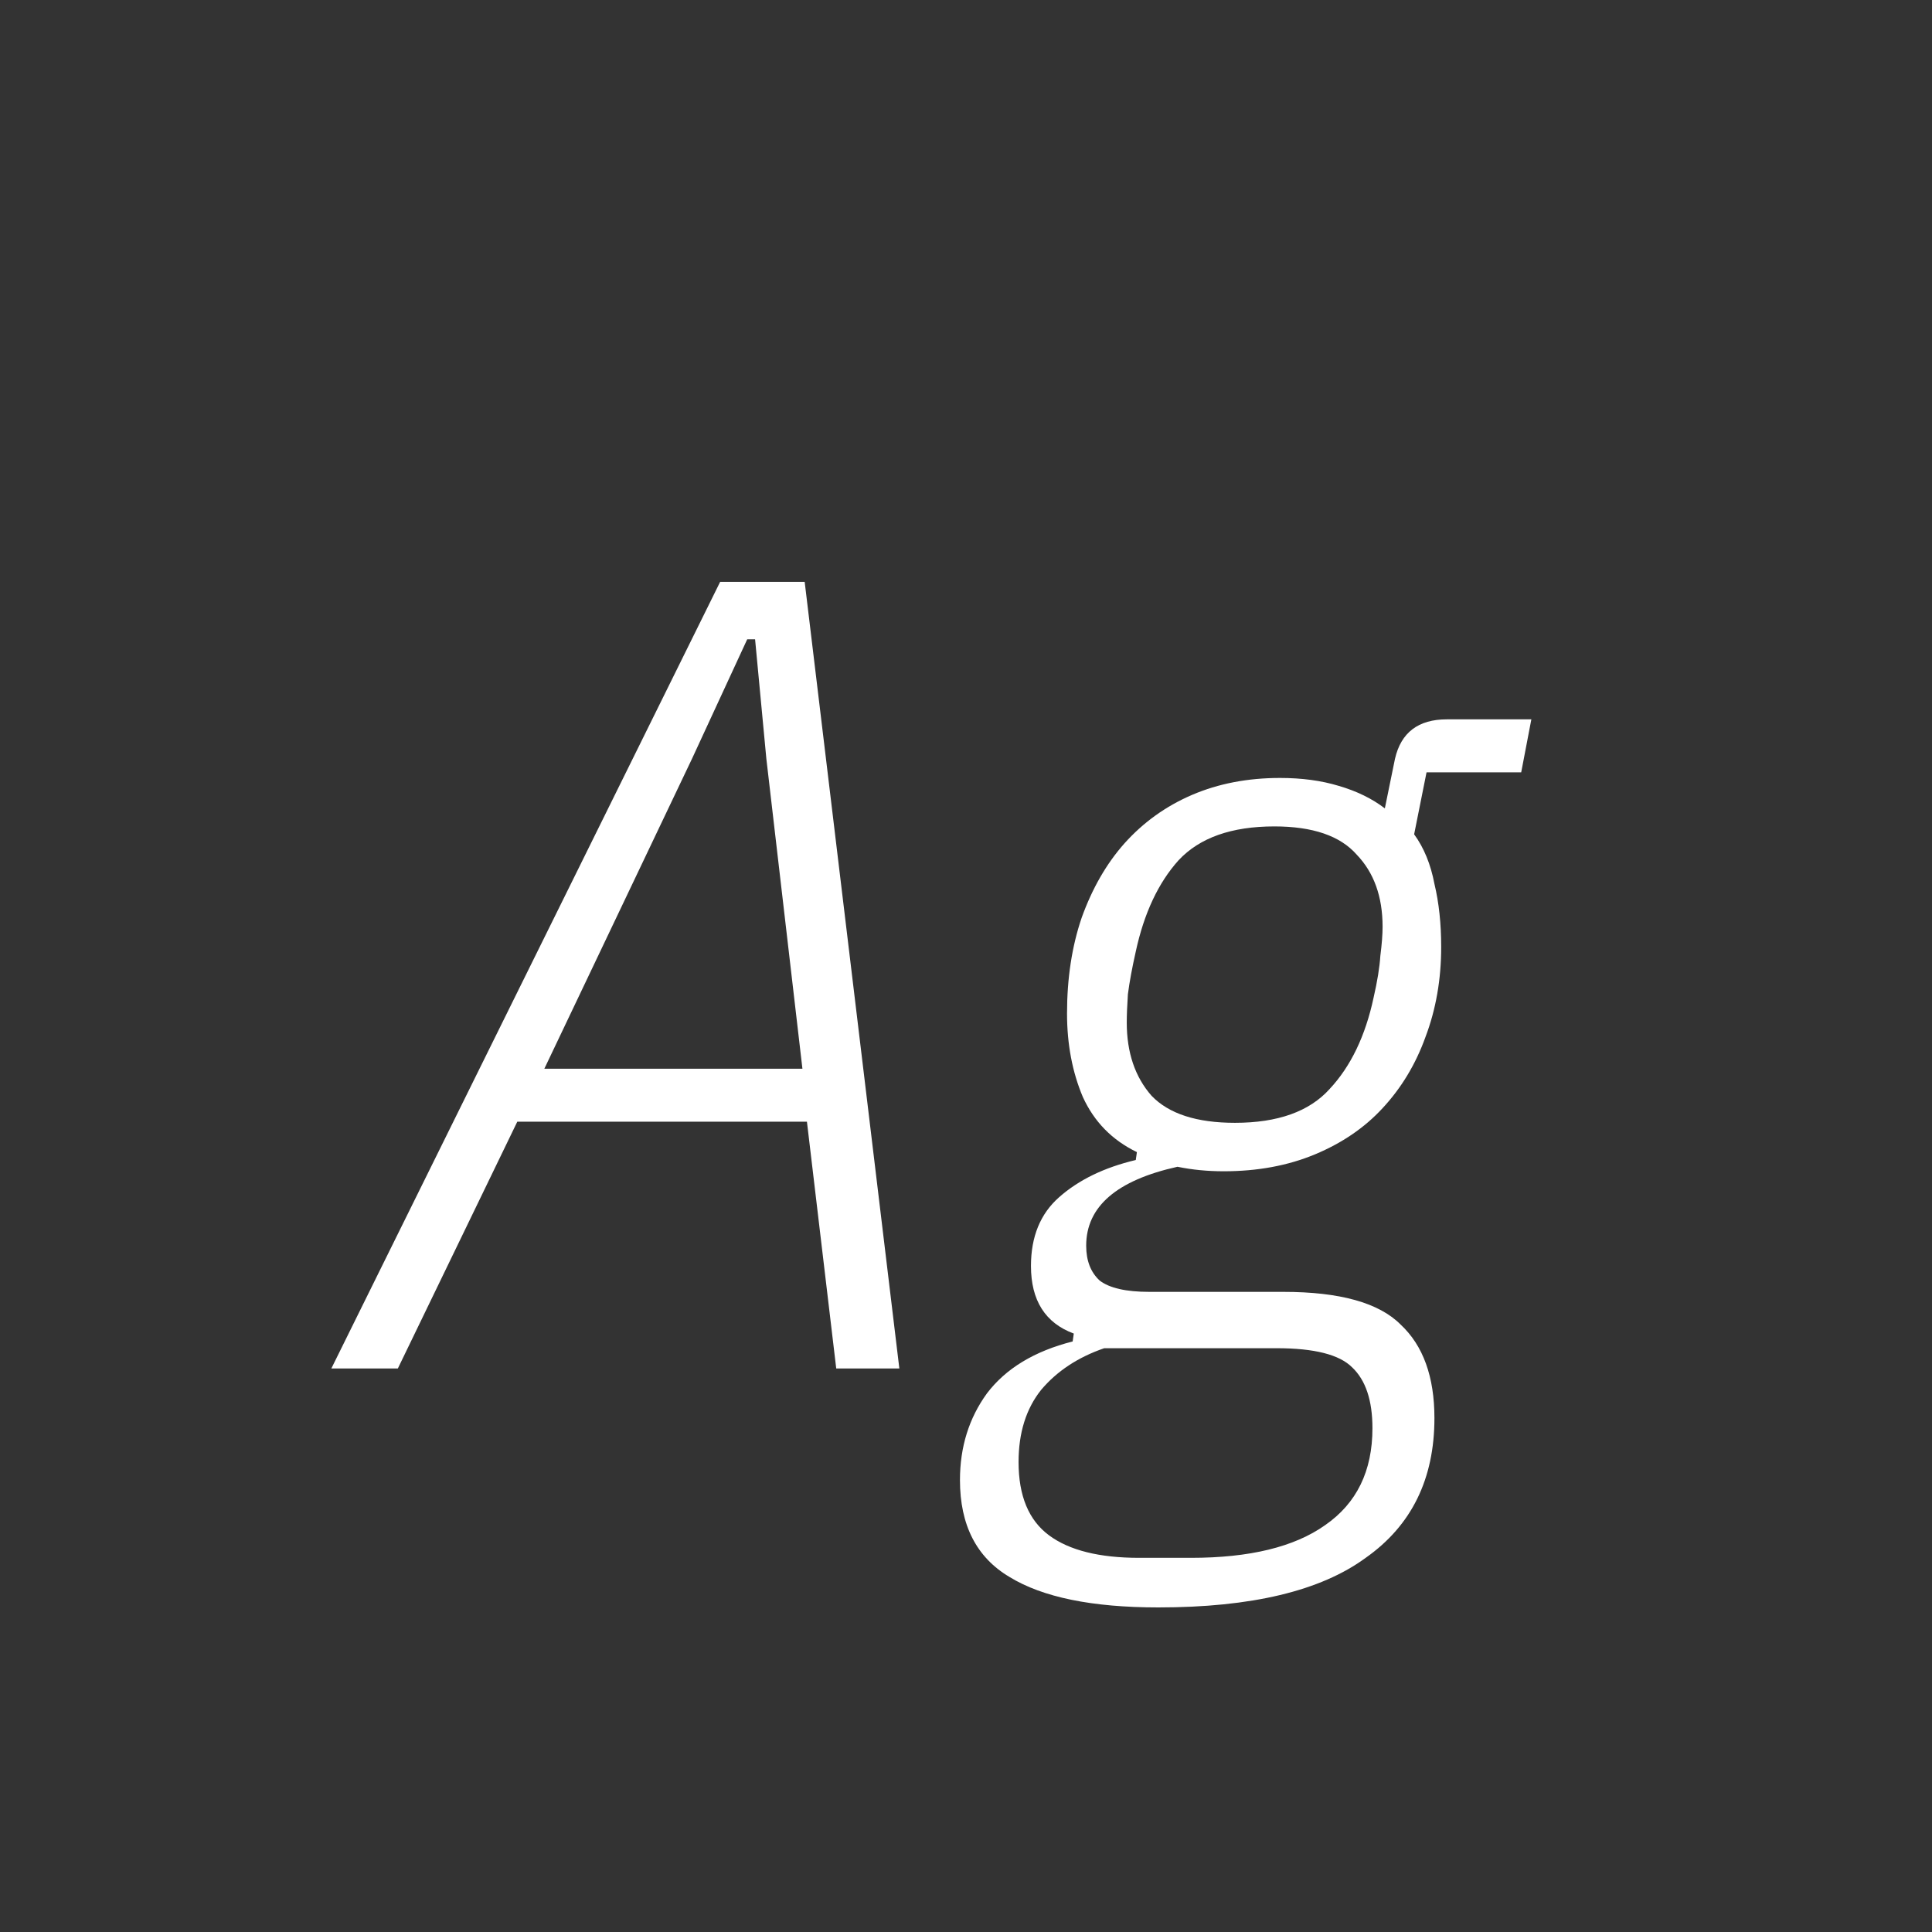 <svg width="24" height="24" viewBox="0 0 24 24" fill="none" xmlns="http://www.w3.org/2000/svg">
<rect x="0" y="0" width="24" height="24" fill="#333333" stroke="none"/>
<path d="M10.388 17L10.024 13.934H6.426L4.942 17H4.116L8.946 7.228H9.996L11.172 17H10.388ZM9.52 9.426L9.38 7.942H9.282L8.596 9.426L6.762 13.276H9.968L9.52 9.426ZM17.819 17.616C17.819 18.372 17.535 18.951 16.965 19.352C16.405 19.763 15.547 19.968 14.389 19.968C13.568 19.968 12.952 19.842 12.541 19.59C12.131 19.347 11.925 18.946 11.925 18.386C11.925 17.975 12.037 17.616 12.261 17.308C12.495 17 12.849 16.785 13.325 16.664L13.339 16.566C12.985 16.435 12.807 16.155 12.807 15.726C12.807 15.362 12.924 15.077 13.157 14.872C13.4 14.657 13.717 14.503 14.109 14.41L14.123 14.312C13.815 14.163 13.591 13.934 13.451 13.626C13.321 13.318 13.255 12.973 13.255 12.59C13.255 12.151 13.316 11.755 13.437 11.4C13.568 11.036 13.745 10.728 13.969 10.476C14.203 10.215 14.483 10.014 14.809 9.874C15.136 9.734 15.5 9.664 15.901 9.664C16.172 9.664 16.415 9.697 16.629 9.762C16.853 9.827 17.045 9.921 17.203 10.042L17.329 9.426C17.404 9.099 17.619 8.936 17.973 8.936H19.023L18.897 9.594H17.721L17.567 10.364C17.689 10.532 17.773 10.737 17.819 10.98C17.875 11.213 17.903 11.475 17.903 11.764C17.903 12.165 17.838 12.539 17.707 12.884C17.586 13.22 17.409 13.514 17.175 13.766C16.951 14.009 16.671 14.2 16.335 14.34C15.999 14.48 15.621 14.55 15.201 14.55C15.099 14.55 15.001 14.545 14.907 14.536C14.814 14.527 14.721 14.513 14.627 14.494C13.871 14.662 13.493 14.989 13.493 15.474C13.493 15.661 13.549 15.805 13.661 15.908C13.783 16.001 13.988 16.048 14.277 16.048H15.943C16.643 16.048 17.129 16.183 17.399 16.454C17.679 16.715 17.819 17.103 17.819 17.616ZM17.049 17.742C17.049 17.397 16.965 17.145 16.797 16.986C16.639 16.827 16.326 16.748 15.859 16.748H13.717C13.391 16.86 13.129 17.033 12.933 17.266C12.747 17.499 12.653 17.798 12.653 18.162C12.653 18.582 12.779 18.885 13.031 19.072C13.283 19.259 13.657 19.352 14.151 19.352H14.795C15.523 19.352 16.079 19.217 16.461 18.946C16.853 18.675 17.049 18.274 17.049 17.742ZM15.341 13.948C15.873 13.948 16.265 13.808 16.517 13.528C16.779 13.248 16.961 12.87 17.063 12.394C17.11 12.189 17.138 12.016 17.147 11.876C17.166 11.727 17.175 11.605 17.175 11.512C17.175 11.139 17.068 10.84 16.853 10.616C16.648 10.383 16.307 10.266 15.831 10.266C15.299 10.266 14.903 10.406 14.641 10.686C14.389 10.966 14.212 11.344 14.109 11.82C14.063 12.025 14.03 12.203 14.011 12.352C14.002 12.492 13.997 12.609 13.997 12.702C13.997 13.075 14.1 13.379 14.305 13.612C14.52 13.836 14.865 13.948 15.341 13.948Z" fill="white"/>
</svg>
